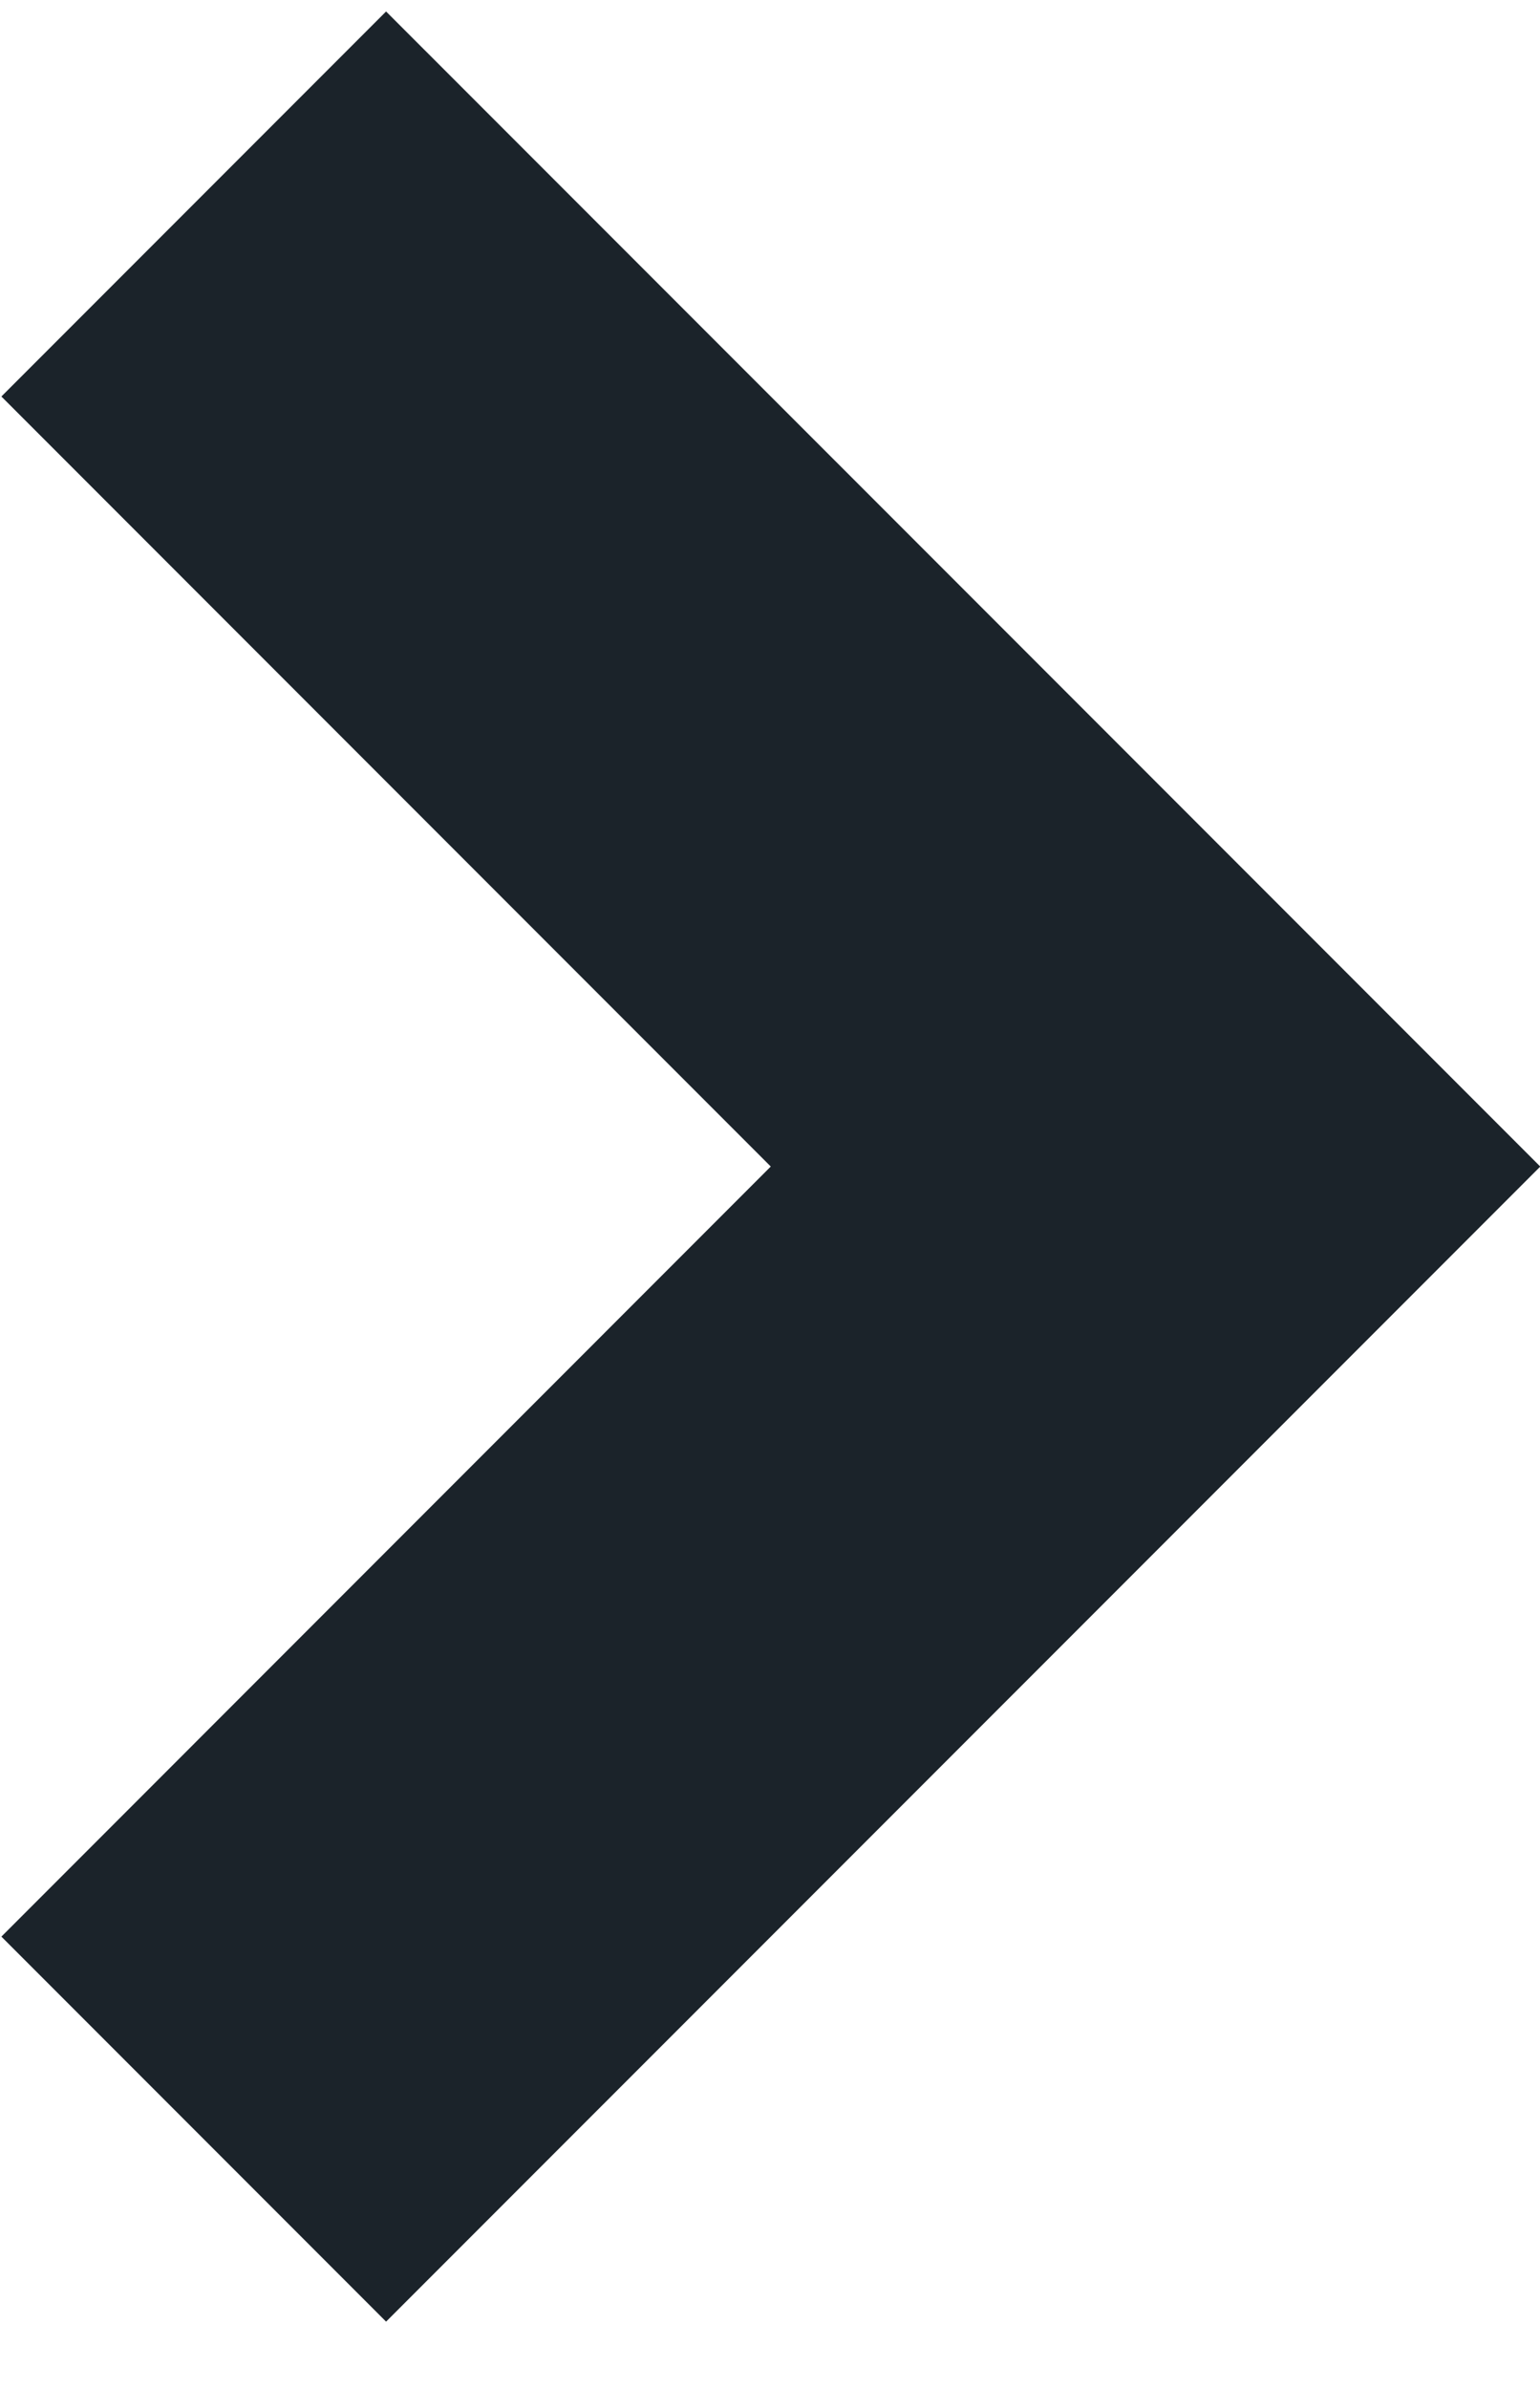 <svg 
 xmlns="http://www.w3.org/2000/svg"
 xmlns:xlink="http://www.w3.org/1999/xlink"
 width="20px" height="31px">
<path fill-rule="evenodd"  fill="#1b232a"
 d="M5.014,0.149 C5.014,0.149 15.007,10.141 15.007,10.141 C15.007,10.141 15.007,10.141 15.007,10.141 C15.007,10.141 20.003,15.137 20.003,15.137 C20.003,15.137 20.003,15.137 20.003,15.137 C20.003,15.137 20.003,15.138 20.003,15.138 C20.003,15.138 15.007,20.134 15.007,20.134 C15.007,20.134 15.007,20.134 15.007,20.134 C15.007,20.134 5.014,30.126 5.014,30.126 C5.014,30.126 0.018,25.130 0.018,25.130 C0.018,25.130 10.010,15.137 10.010,15.137 C10.010,15.137 0.018,5.145 0.018,5.145 C0.018,5.145 5.014,0.149 5.014,0.149 Z"/>
</svg>